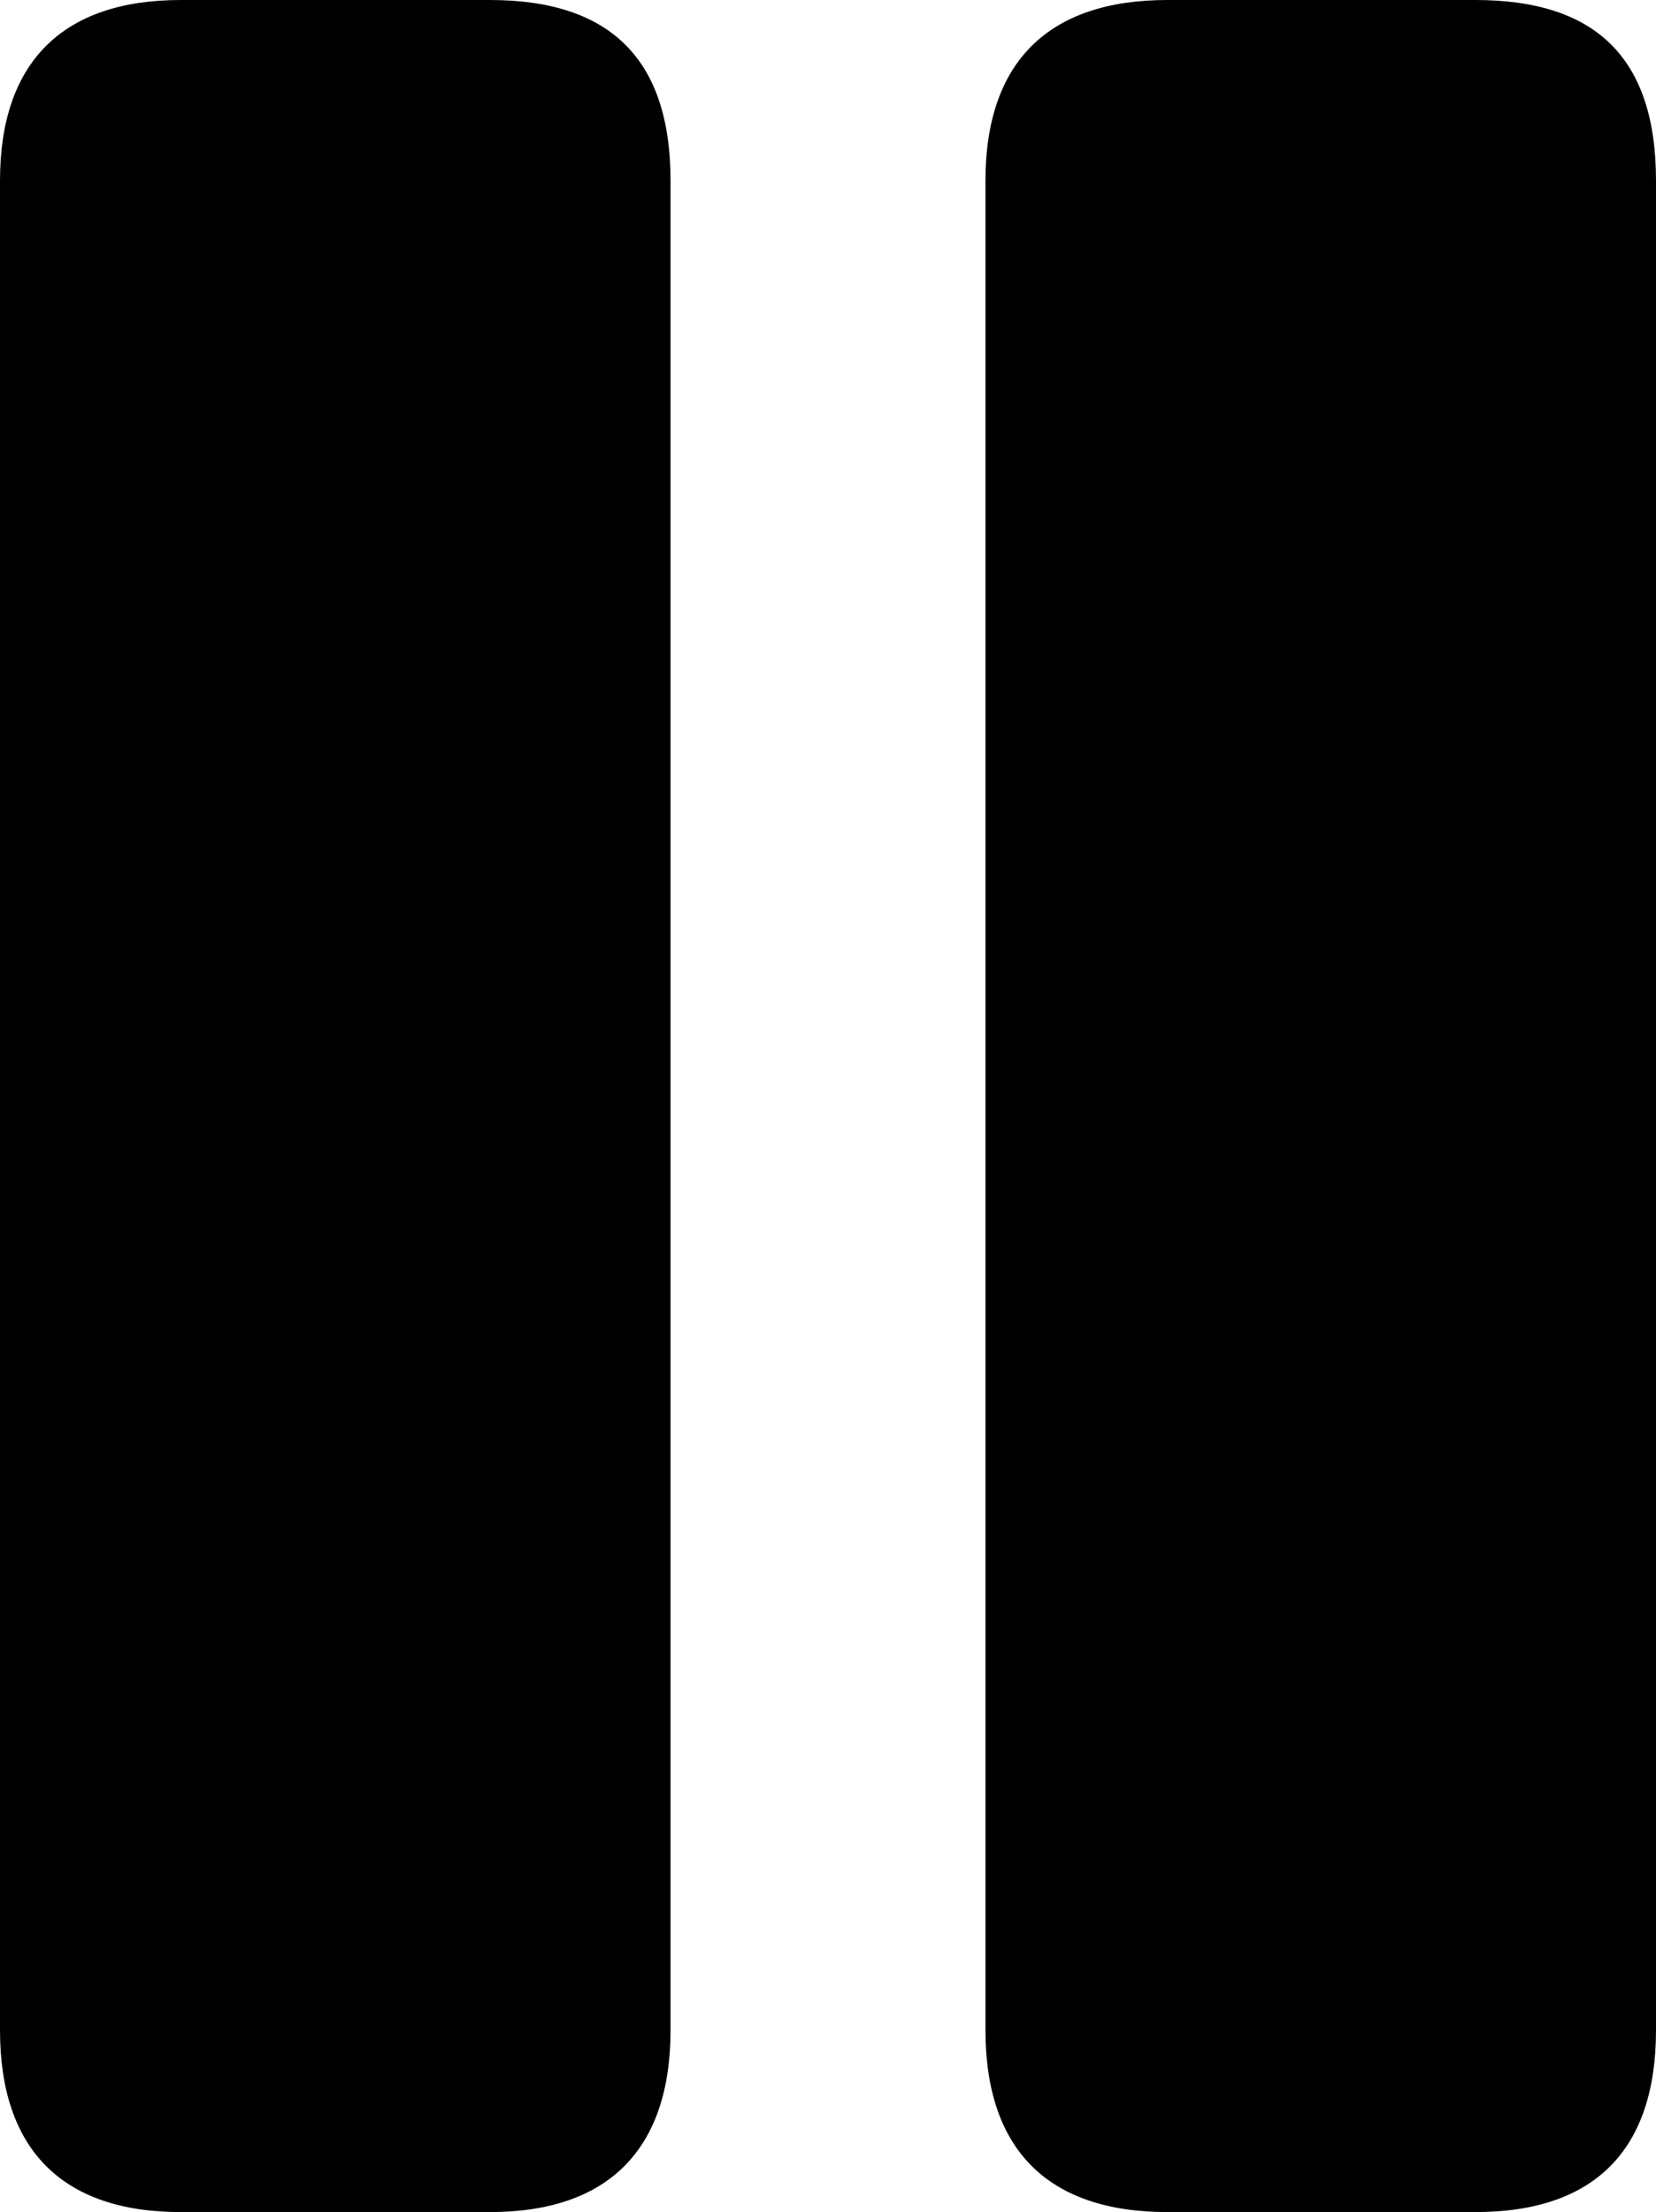 <?xml version="1.0" encoding="UTF-8"?>
<!--Generator: Apple Native CoreSVG 175.5-->
<!DOCTYPE svg
PUBLIC "-//W3C//DTD SVG 1.1//EN"
       "http://www.w3.org/Graphics/SVG/1.1/DTD/svg11.dtd">
<svg version="1.1" xmlns="http://www.w3.org/2000/svg" xmlns:xlink="http://www.w3.org/1999/xlink" width="14.297" height="19.09">
 <g>
  <rect height="19.09" opacity="0" width="14.297" x="0" y="0"/>
  <path d="M1.559 19.09L4.23 19.09C5.25 19.09 5.789 18.551 5.789 17.52L5.789 1.559C5.789 0.492 5.25 0 4.23 0L1.559 0C0.539 0 0 0.539 0 1.559L0 17.52C0 18.551 0.539 19.09 1.559 19.09ZM10.078 19.09L12.738 19.09C13.77 19.09 14.297 18.551 14.297 17.52L14.297 1.559C14.297 0.492 13.77 0 12.738 0L10.078 0C9.047 0 8.508 0.539 8.508 1.559L8.508 17.52C8.508 18.551 9.047 19.09 10.078 19.09Z" fill="#000000"/>
 </g>
</svg>

